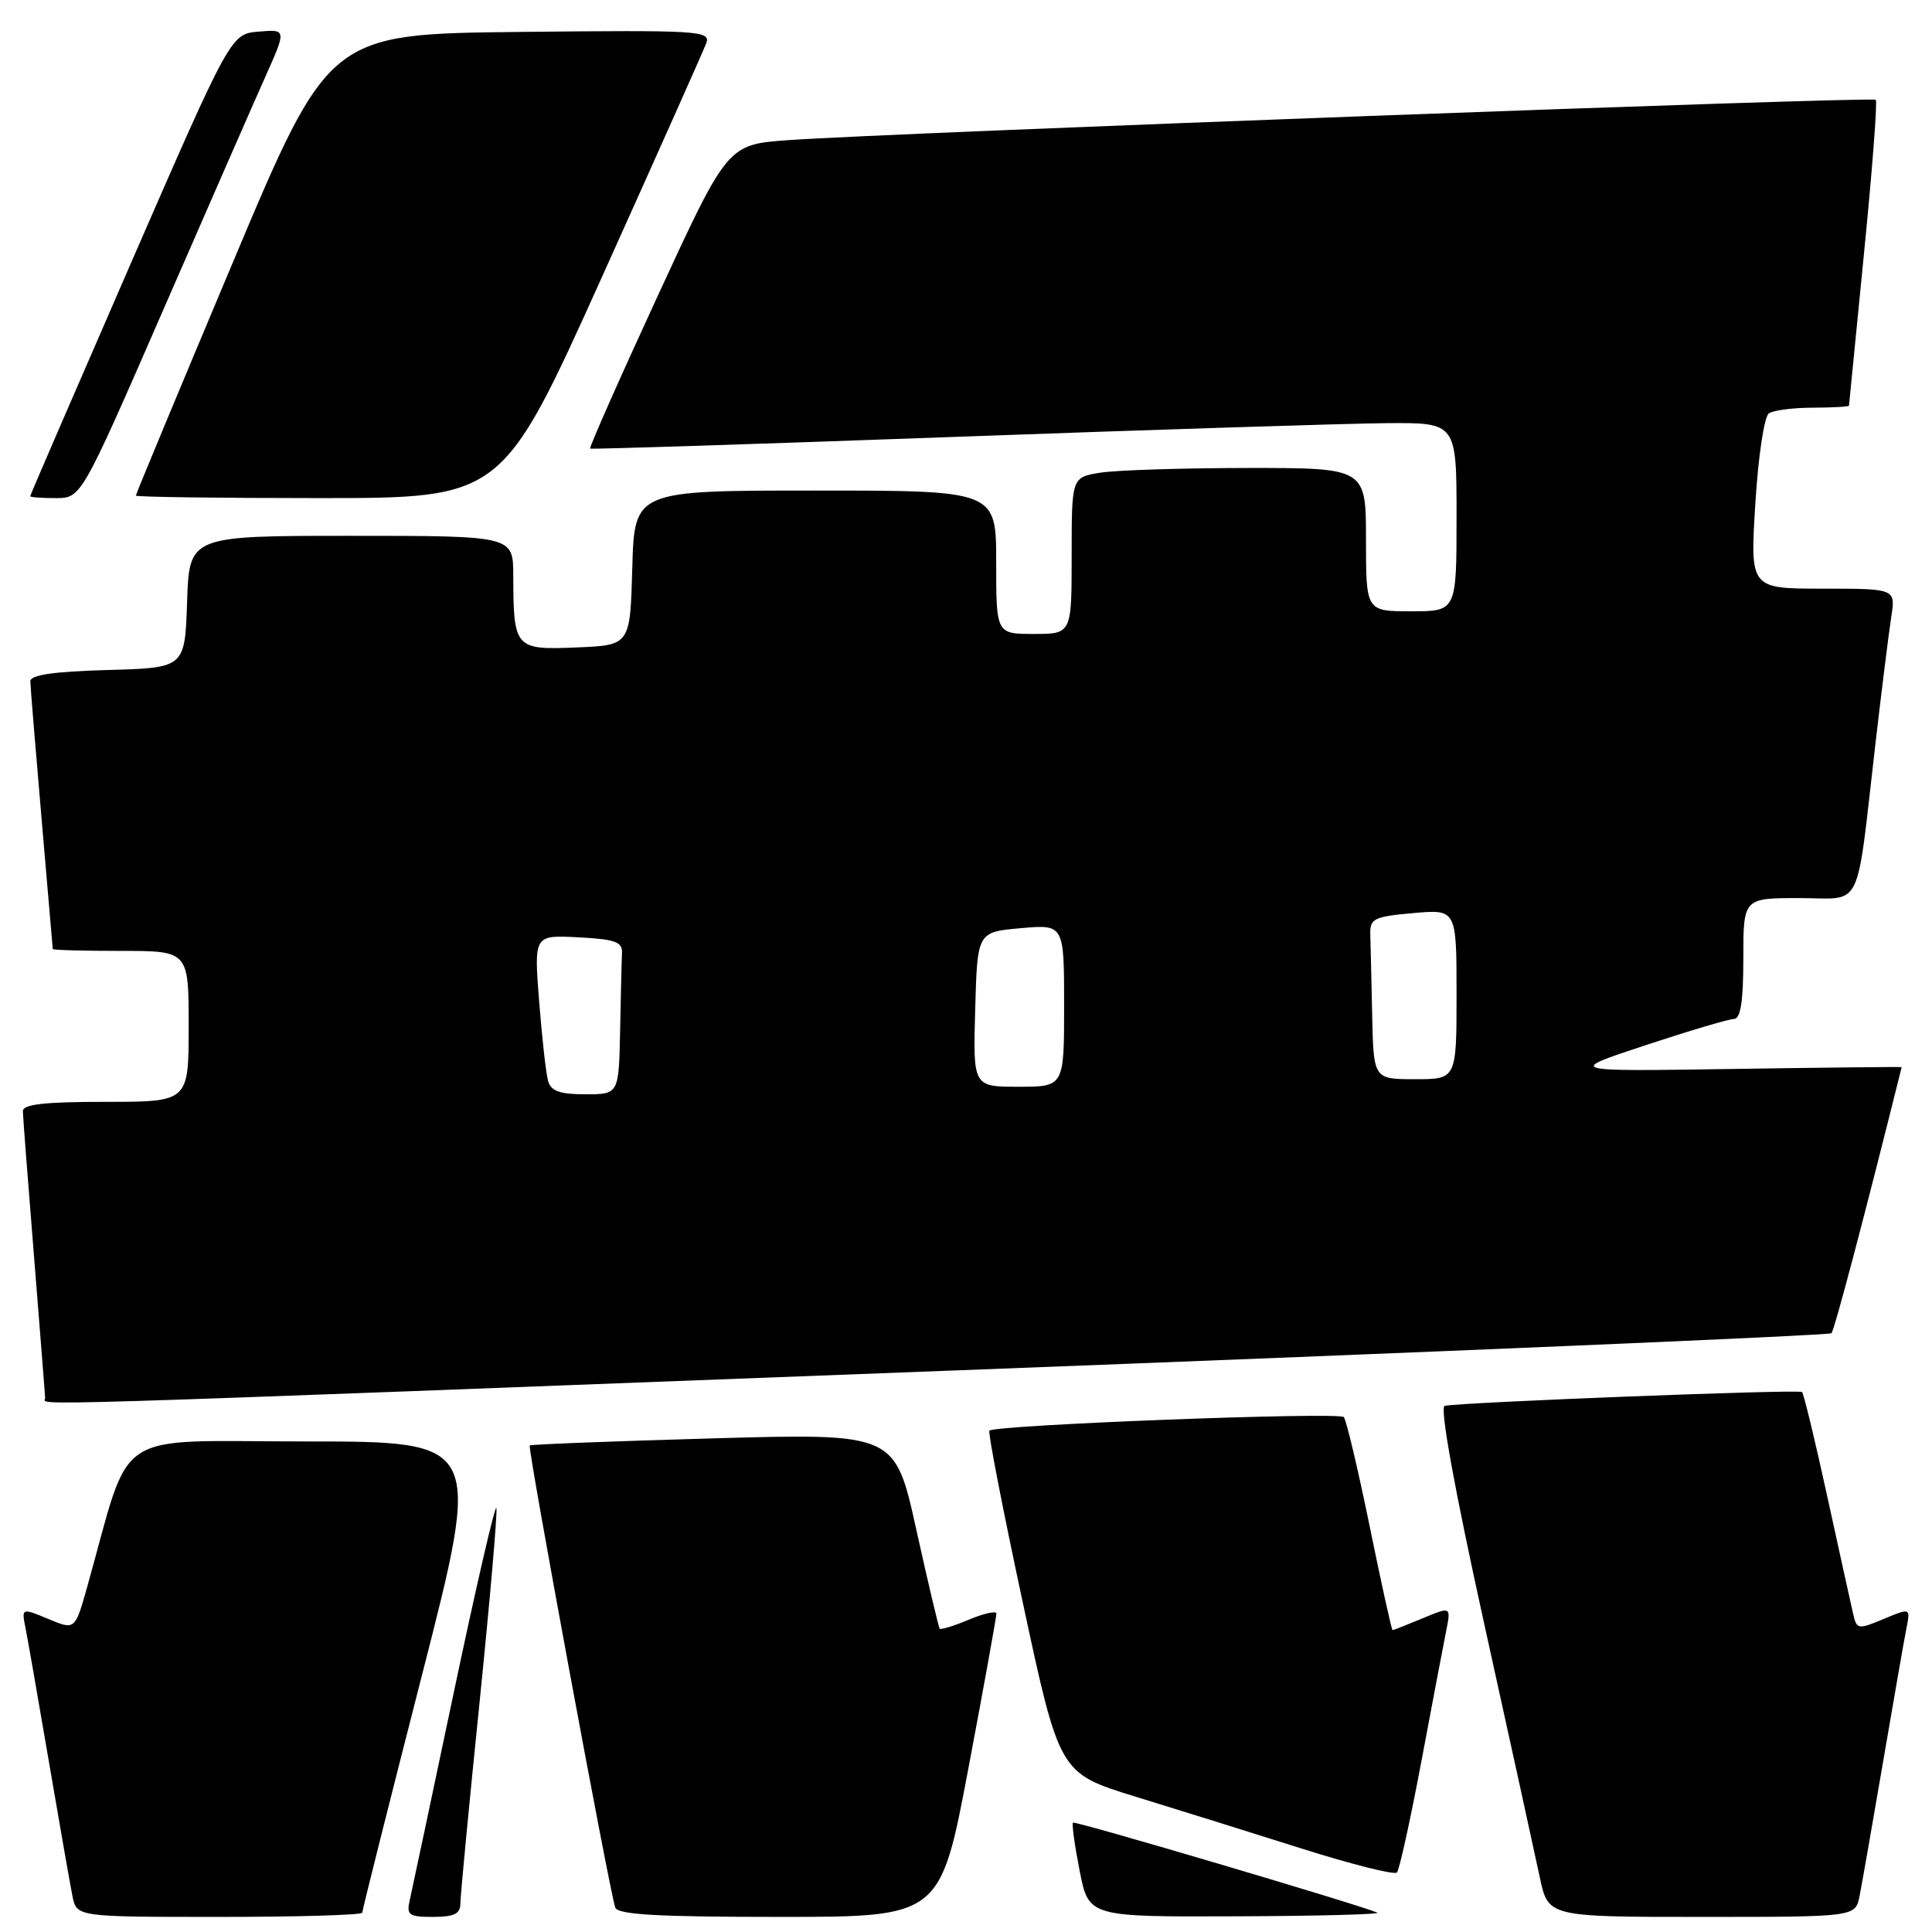 <?xml version="1.0" encoding="UTF-8" standalone="no"?>
<!DOCTYPE svg PUBLIC "-//W3C//DTD SVG 1.1//EN" "http://www.w3.org/Graphics/SVG/1.1/DTD/svg11.dtd" >
<svg xmlns="http://www.w3.org/2000/svg" xmlns:xlink="http://www.w3.org/1999/xlink" version="1.1" viewBox="0 0 256 256">
 <g >
 <path fill="currentColor"
d=" M 48.00 253.44 C 48.00 253.13 51.56 238.95 55.92 221.94 C 63.84 191.00 63.84 191.00 40.46 191.00 C 14.43 191.00 17.55 188.92 11.56 210.25 C 9.94 216.00 9.94 216.00 6.40 214.52 C 2.85 213.04 2.85 213.04 3.39 215.77 C 3.69 217.27 5.08 225.25 6.49 233.50 C 7.90 241.75 9.30 249.74 9.60 251.25 C 10.16 254.00 10.16 254.00 29.08 254.00 C 39.49 254.00 48.00 253.75 48.00 253.44 Z  M 61.00 252.25 C 61.00 251.29 62.14 239.30 63.54 225.61 C 64.93 211.92 65.94 200.31 65.77 199.82 C 65.61 199.32 63.07 210.30 60.14 224.21 C 57.21 238.12 54.58 250.51 54.30 251.75 C 53.84 253.76 54.16 254.00 57.39 254.00 C 60.16 254.00 61.00 253.59 61.00 252.25 Z  M 128.33 234.25 C 130.38 223.39 132.04 214.19 132.03 213.80 C 132.01 213.42 130.38 213.78 128.39 214.61 C 126.41 215.44 124.66 215.98 124.52 215.81 C 124.37 215.64 122.98 209.74 121.42 202.71 C 118.60 189.91 118.60 189.91 94.55 190.59 C 81.32 190.96 70.36 191.39 70.19 191.53 C 69.88 191.79 80.71 250.29 81.52 252.75 C 81.84 253.70 87.09 254.00 103.27 254.00 C 124.60 254.00 124.60 254.00 128.33 234.25 Z  M 182.50 253.43 C 179.64 252.25 142.45 241.25 142.18 241.51 C 142.00 241.67 142.40 244.55 143.06 247.90 C 144.26 254.00 144.26 254.00 163.88 253.92 C 174.67 253.88 183.05 253.66 182.50 253.43 Z  M 246.40 251.25 C 246.70 249.74 248.10 241.75 249.51 233.50 C 250.92 225.25 252.31 217.27 252.61 215.77 C 253.15 213.04 253.15 213.04 249.60 214.52 C 246.16 215.96 246.02 215.93 245.53 213.75 C 245.24 212.51 243.70 205.50 242.10 198.18 C 240.50 190.85 239.00 184.67 238.78 184.45 C 238.41 184.07 193.81 185.80 191.43 186.28 C 190.75 186.42 192.70 197.16 196.63 215.00 C 200.09 230.68 203.42 245.86 204.03 248.75 C 205.14 254.00 205.14 254.00 225.49 254.00 C 245.84 254.00 245.84 254.00 246.40 251.25 Z  M 188.32 233.50 C 189.76 225.80 191.25 218.01 191.61 216.18 C 192.28 212.86 192.28 212.86 188.52 214.43 C 186.45 215.29 184.65 216.00 184.52 216.00 C 184.40 216.00 183.03 209.81 181.49 202.25 C 179.94 194.69 178.40 188.17 178.06 187.77 C 177.45 187.06 131.88 188.80 131.10 189.57 C 130.89 189.78 132.89 200.08 135.55 212.46 C 140.38 234.96 140.38 234.96 150.44 238.06 C 155.97 239.76 165.90 242.86 172.50 244.95 C 179.10 247.04 184.77 248.46 185.10 248.12 C 185.42 247.78 186.87 241.20 188.32 233.50 Z  M 127.33 181.56 C 190.49 179.15 242.39 176.94 242.68 176.66 C 243.07 176.26 247.22 160.54 251.98 141.40 C 251.99 141.35 241.99 141.45 229.75 141.64 C 207.50 141.98 207.50 141.98 218.00 138.51 C 223.78 136.60 229.06 135.03 229.75 135.02 C 230.64 135.01 231.00 132.72 231.00 127.00 C 231.00 119.00 231.00 119.00 238.41 119.00 C 246.98 119.00 245.87 121.25 248.51 98.50 C 249.34 91.35 250.28 83.81 250.60 81.75 C 251.18 78.00 251.18 78.00 241.53 78.00 C 231.89 78.00 231.89 78.00 232.59 66.75 C 232.98 60.42 233.77 55.18 234.39 54.77 C 235.00 54.36 237.64 54.02 240.25 54.02 C 242.86 54.01 245.00 53.89 245.00 53.75 C 245.01 53.61 245.90 44.53 246.99 33.57 C 248.08 22.60 248.78 13.45 248.55 13.22 C 248.11 12.78 117.83 17.61 104.45 18.57 C 96.41 19.15 96.41 19.15 87.16 39.19 C 82.07 50.22 78.04 59.33 78.20 59.44 C 78.37 59.55 100.10 58.85 126.50 57.89 C 152.90 56.93 178.66 56.11 183.75 56.07 C 193.00 56.00 193.00 56.00 193.00 68.50 C 193.00 81.00 193.00 81.00 187.00 81.00 C 181.00 81.00 181.00 81.00 181.00 71.50 C 181.00 62.00 181.00 62.00 165.25 62.01 C 156.59 62.02 147.81 62.30 145.75 62.64 C 142.00 63.26 142.00 63.26 142.00 73.63 C 142.00 84.00 142.00 84.00 137.00 84.00 C 132.00 84.00 132.00 84.00 132.00 74.50 C 132.00 65.00 132.00 65.00 108.03 65.00 C 84.07 65.00 84.07 65.00 83.78 75.25 C 83.50 85.50 83.50 85.50 76.38 85.79 C 68.21 86.13 68.04 85.93 68.01 76.25 C 68.00 71.00 68.00 71.00 46.54 71.00 C 25.08 71.00 25.08 71.00 24.79 79.75 C 24.50 88.50 24.50 88.50 14.25 88.78 C 7.02 88.99 4.01 89.43 4.02 90.28 C 4.03 90.95 4.70 99.15 5.51 108.50 C 6.31 117.85 6.98 125.61 6.99 125.75 C 6.99 125.89 11.05 126.00 16.00 126.00 C 25.00 126.00 25.00 126.00 25.00 136.00 C 25.00 146.00 25.00 146.00 14.00 146.00 C 5.85 146.00 3.01 146.32 3.03 147.25 C 3.04 147.94 3.71 156.60 4.51 166.50 C 5.30 176.40 5.97 184.84 5.98 185.25 C 6.01 186.26 -1.65 186.49 127.33 181.56 Z  M 21.55 41.25 C 27.48 27.64 33.60 13.66 35.15 10.19 C 37.97 3.88 37.97 3.88 34.28 4.19 C 30.58 4.50 30.58 4.50 17.29 35.00 C 9.99 51.77 4.00 65.61 4.00 65.75 C 4.00 65.89 5.52 66.00 7.38 66.00 C 10.76 66.00 10.76 66.00 21.55 41.25 Z  M 79.74 36.75 C 86.99 20.66 93.22 6.70 93.58 5.73 C 94.19 4.07 92.76 3.98 68.90 4.23 C 43.58 4.50 43.58 4.50 30.79 34.92 C 23.75 51.65 18.00 65.49 18.00 65.67 C 18.00 65.85 28.92 66.00 42.28 66.00 C 66.55 66.00 66.55 66.00 79.74 36.75 Z  M 72.63 143.25 C 72.35 142.29 71.82 137.54 71.44 132.70 C 70.75 123.89 70.75 123.89 76.63 124.20 C 81.48 124.45 82.49 124.80 82.42 126.25 C 82.37 127.21 82.26 131.82 82.17 136.50 C 82.00 145.00 82.00 145.00 77.57 145.00 C 74.20 145.00 73.01 144.58 72.63 143.25 Z  M 129.22 133.75 C 129.50 123.50 129.50 123.50 135.25 122.99 C 141.00 122.48 141.00 122.48 141.00 133.24 C 141.00 144.00 141.00 144.00 134.97 144.00 C 128.93 144.00 128.93 144.00 129.22 133.75 Z  M 181.82 134.50 C 181.72 129.82 181.61 124.99 181.57 123.75 C 181.51 121.73 182.08 121.45 187.25 120.99 C 193.00 120.48 193.00 120.48 193.00 131.74 C 193.00 143.00 193.00 143.00 187.50 143.00 C 182.00 143.00 182.00 143.00 181.82 134.50 Z "/>
</g>
</svg>